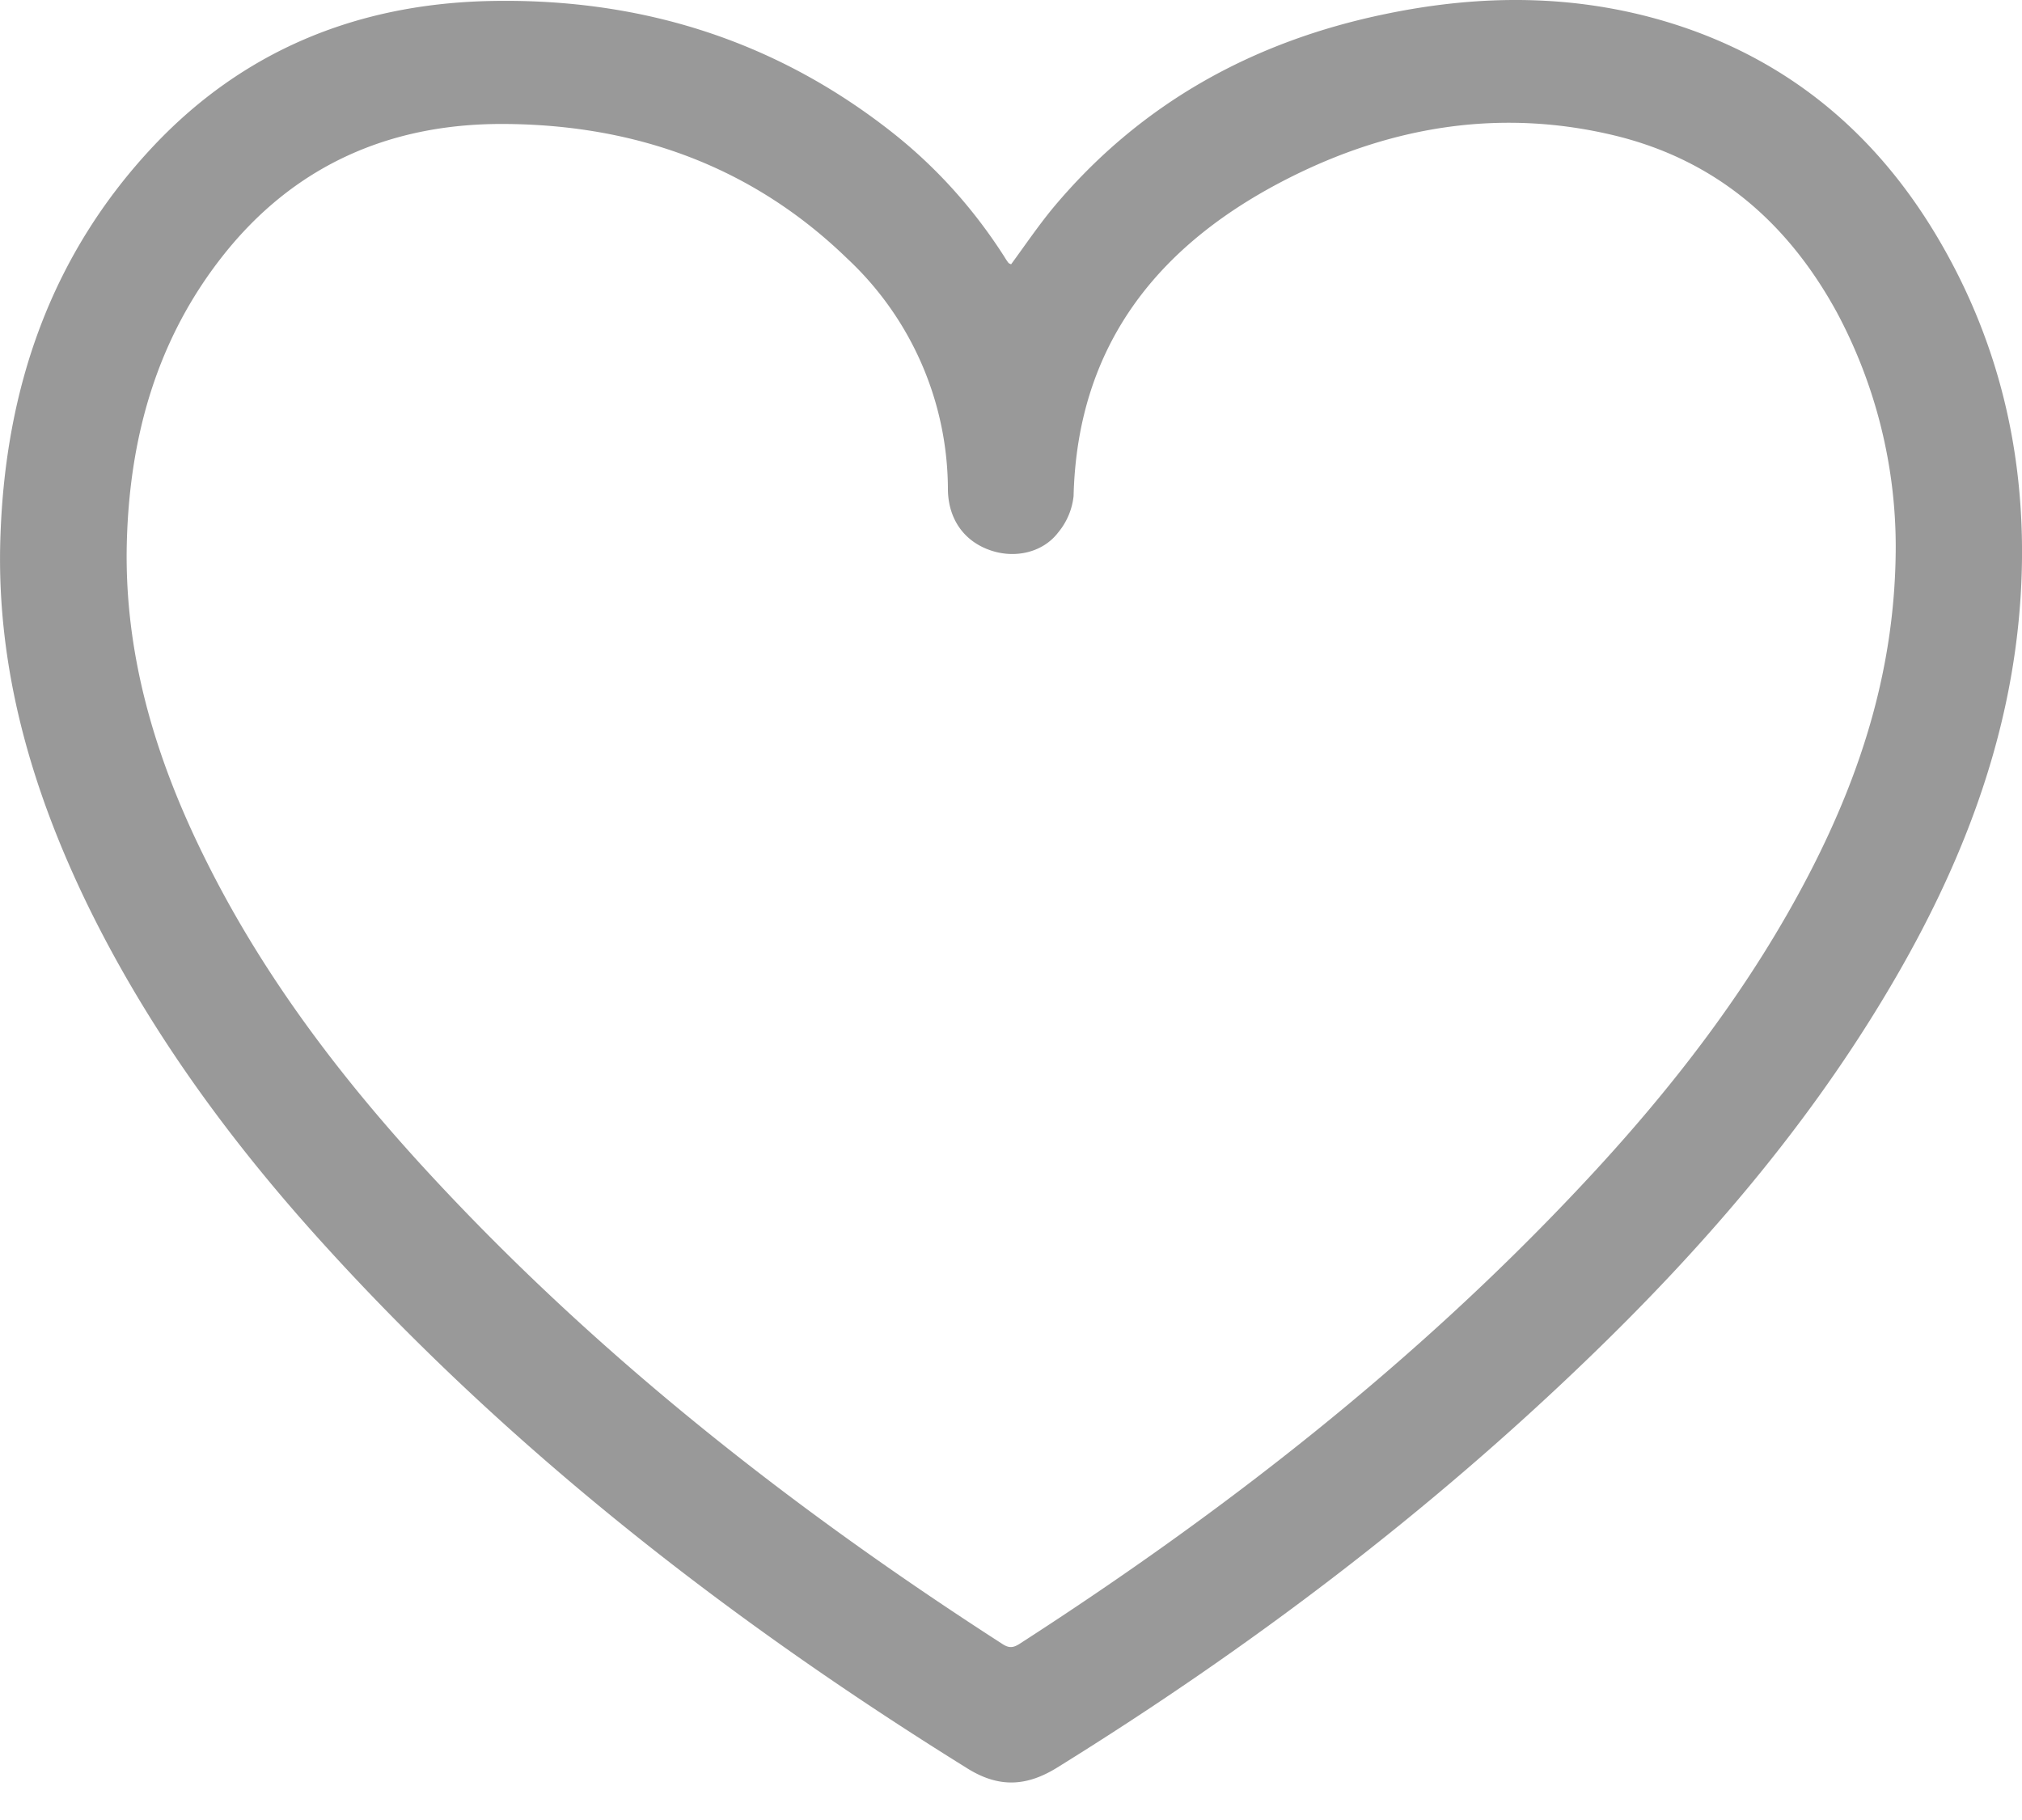 <svg width="20" height="18" fill="none" xmlns="http://www.w3.org/2000/svg"><path d="M10.001 2.614c.138-.188.268-.38.415-.558.86-1.03 1.978-1.65 3.3-1.92.935-.193 1.87-.195 2.793.087 1.167.358 2.034 1.086 2.644 2.106.66 1.105.913 2.308.833 3.576-.093 1.446-.62 2.753-1.368 3.987-.792 1.31-1.787 2.461-2.892 3.527-1.6 1.546-3.37 2.885-5.27 4.063-.307.19-.582.2-.892.005-2.365-1.47-4.535-3.16-6.39-5.212-.907-1.003-1.697-2.084-2.292-3.293C.31 7.813-.045 6.592.005 5.284.057 3.838.5 2.524 1.522 1.44 2.402.508 3.512.048 4.804.011c1.49-.04 2.835.37 4.005 1.286.445.348.817.762 1.12 1.234.015.024.03.049.047.07.005.005.015.008.025.013zm8.75 2.797a4.916 4.916 0 00-.583-2.323c-.48-.878-1.187-1.502-2.194-1.747-1.108-.268-2.175-.1-3.178.396-1.325.655-2.14 1.66-2.177 3.17a.675.675 0 01-.153.36c-.155.202-.435.26-.677.173-.255-.09-.408-.307-.413-.594a3.133 3.133 0 00-.997-2.29c-.94-.911-2.097-1.327-3.41-1.33-1.13-.002-2.067.421-2.762 1.3-.655.828-.922 1.79-.952 2.817-.033 1.12.282 2.164.78 3.162.574 1.156 1.352 2.176 2.232 3.125 1.665 1.797 3.585 3.301 5.654 4.633.065.041.108.031.168-.008 2.022-1.304 3.902-2.772 5.542-4.518.895-.951 1.69-1.976 2.285-3.135.505-.986.832-2.02.835-3.191z" fill="#000" fill-opacity=".4"/></svg>